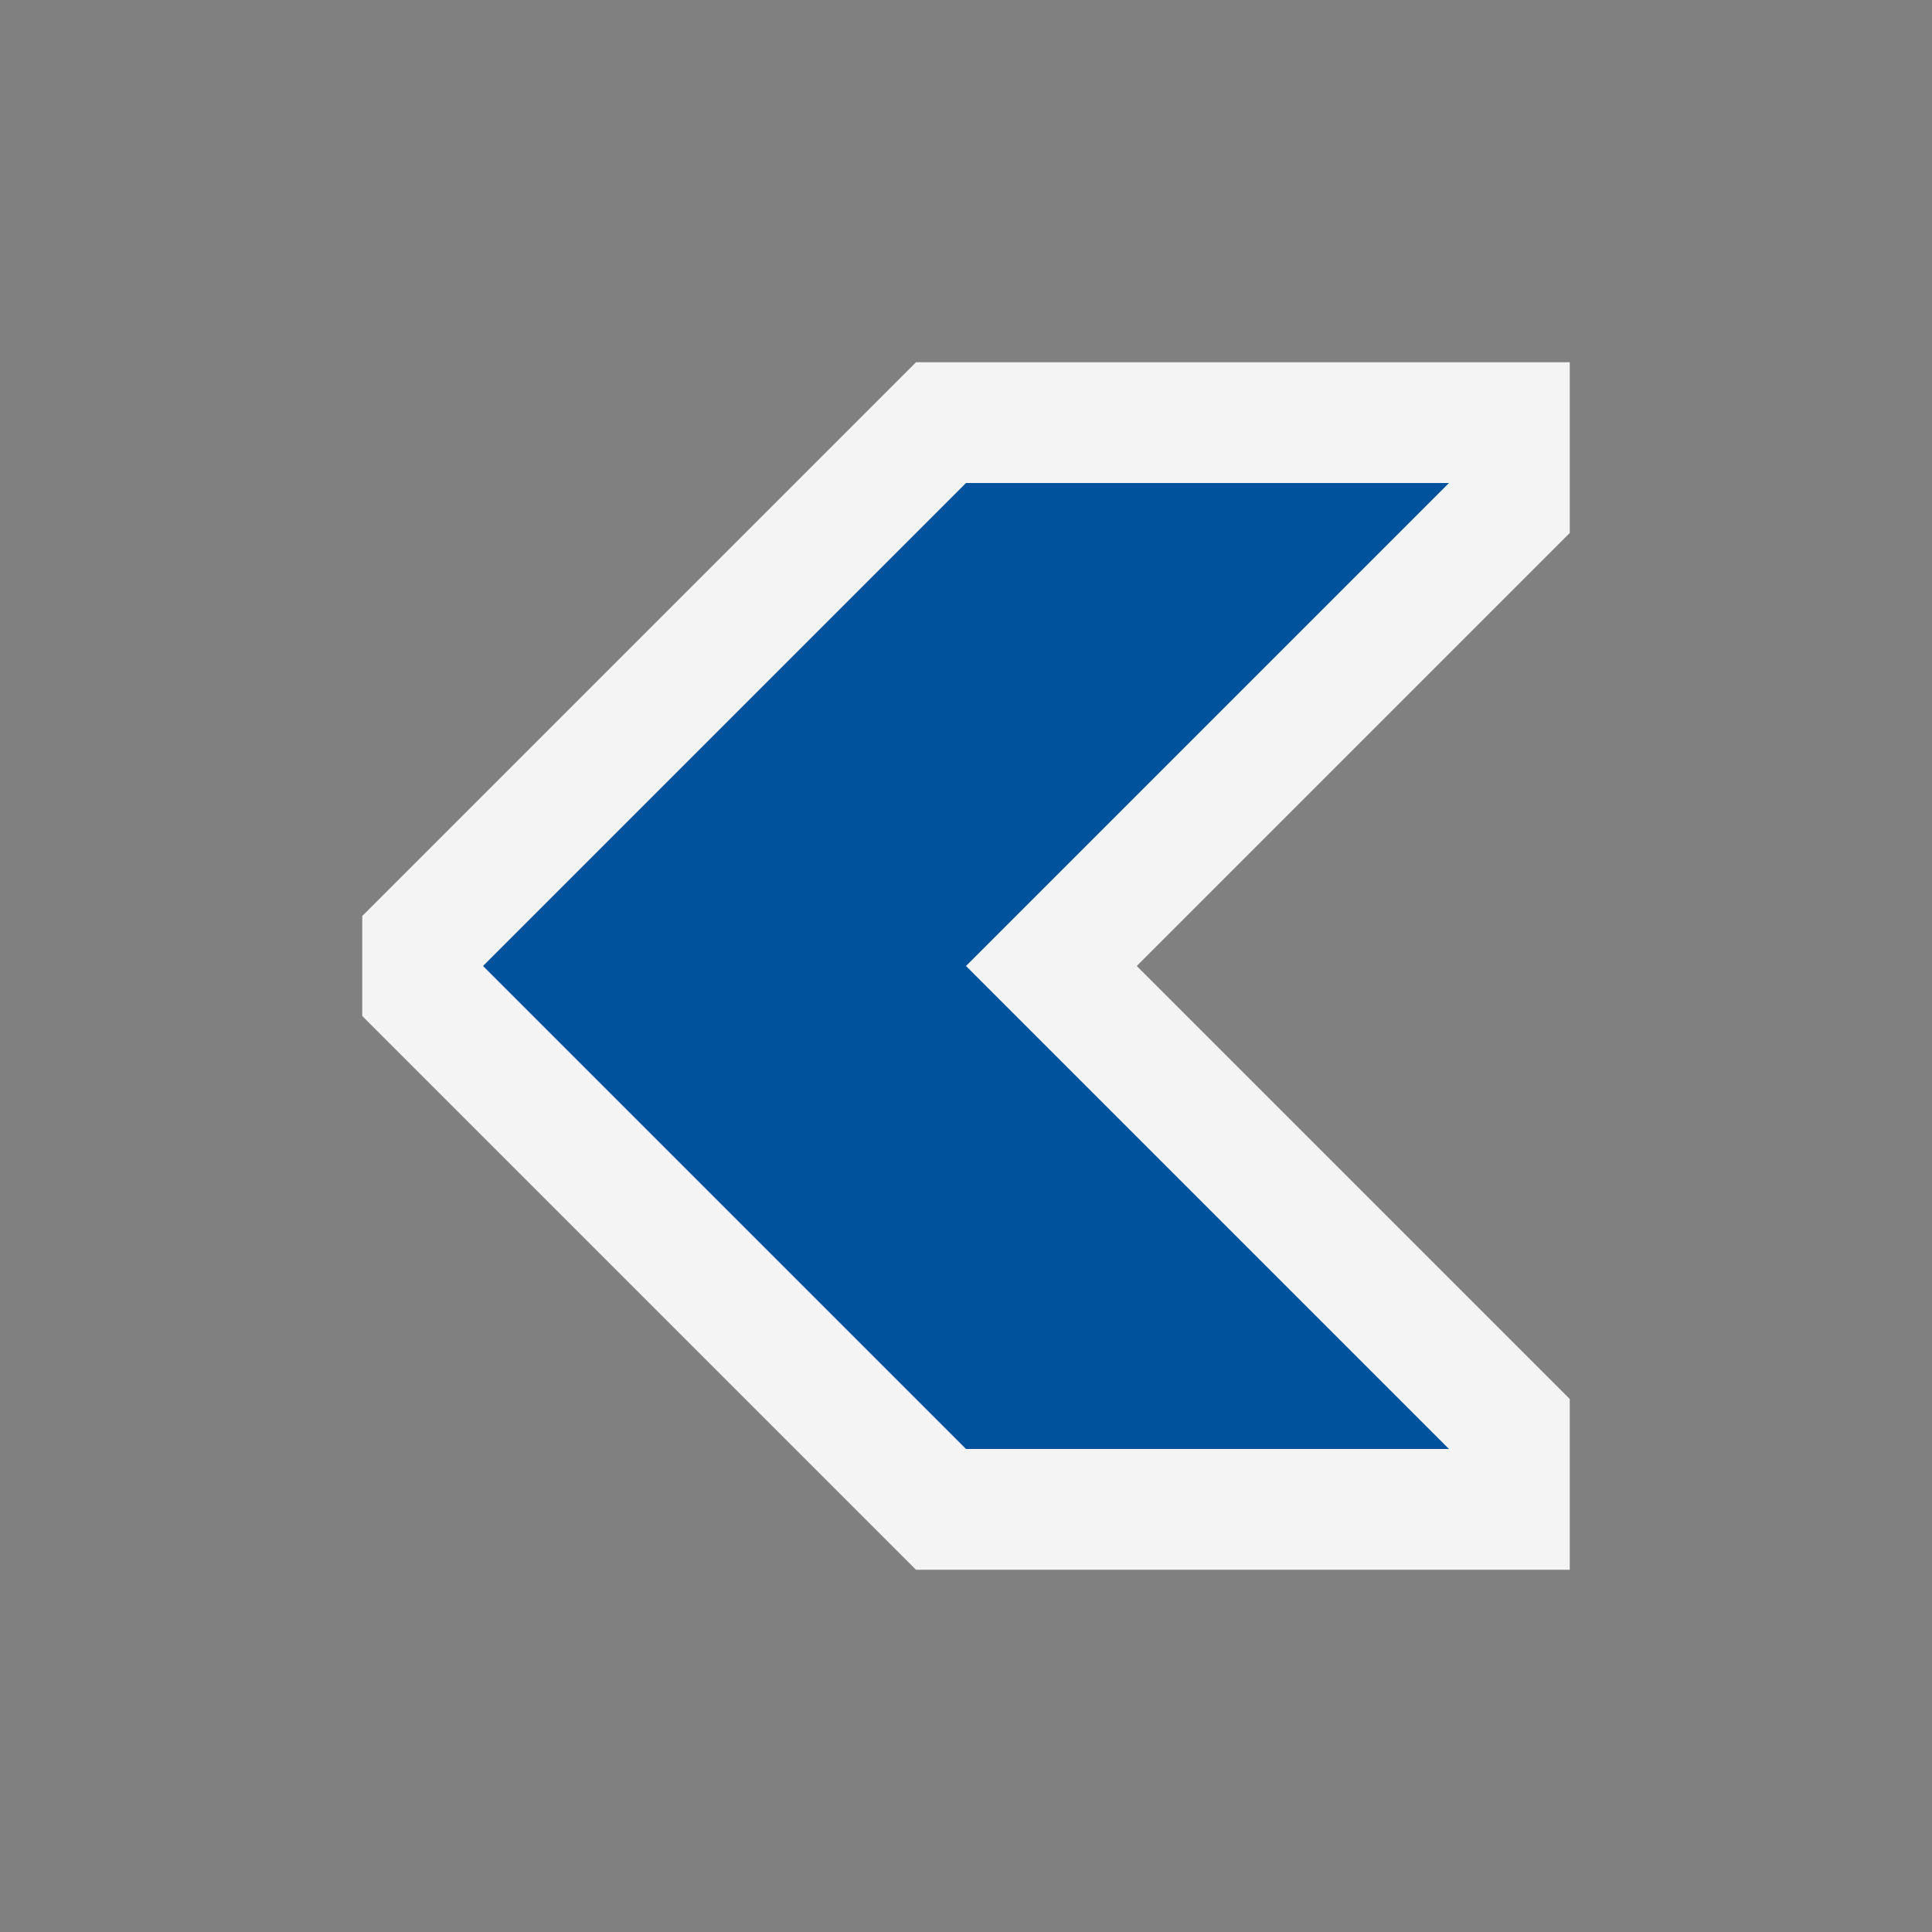 <svg ti:v="1" width="16" height="16" viewBox="0 0 16 16" xmlns="http://www.w3.org/2000/svg" xmlns:ti="urn:schemas-jetbrains-com:tisvg"><rect x="0" y="0" width="16" height="16" fill="#808080" stroke="none"/><rect id="frame" width="16" height="16" fill="none"/><g fill-rule="evenodd"><path d="M7.586 3H13v1.414L9.414 8 13 11.586V13H7.586L3 8.414v-.828L7.586 3z" fill="#F4F4F4"/><path d="M8 12L4 8l4-4h4L8 8l4 4H8z" fill="#00529C"/></g></svg>